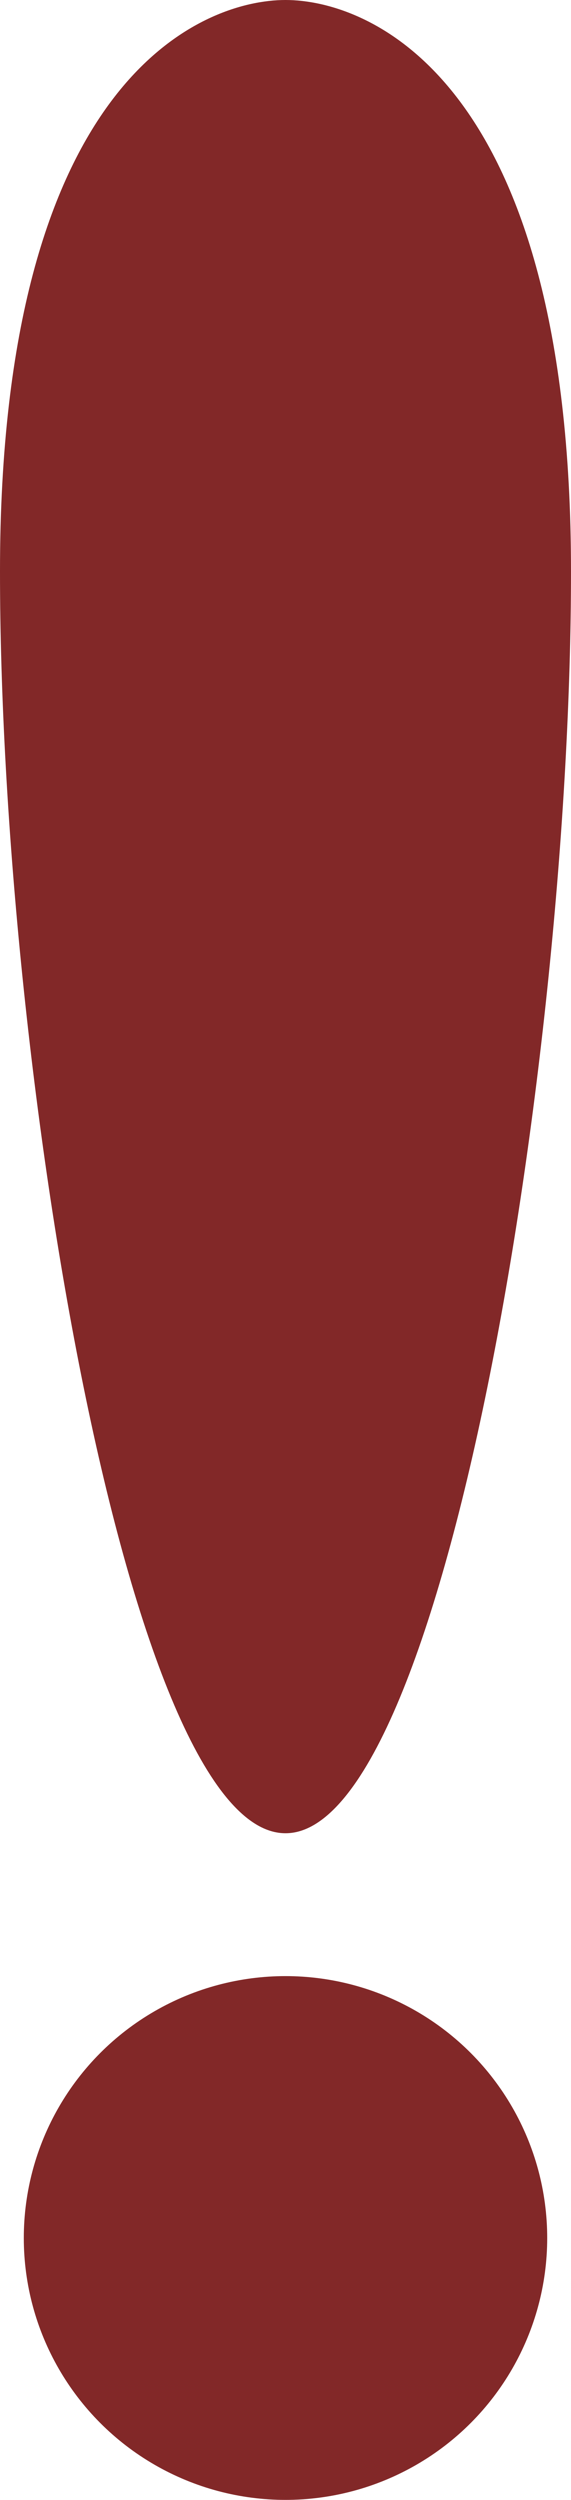 <svg width="24" height="105" viewBox="0 0 24 105" fill="none" xmlns="http://www.w3.org/2000/svg">
<circle cx="12" cy="94" r="11" fill="#822828"/>
<path d="M24 24C24 44.711 18.627 77 12 77C5.373 77 0 44.711 0 24C0 3.289 8.5 0 12 0C15.5 0 24 3.289 24 24Z" fill="#822828"/>
</svg>
